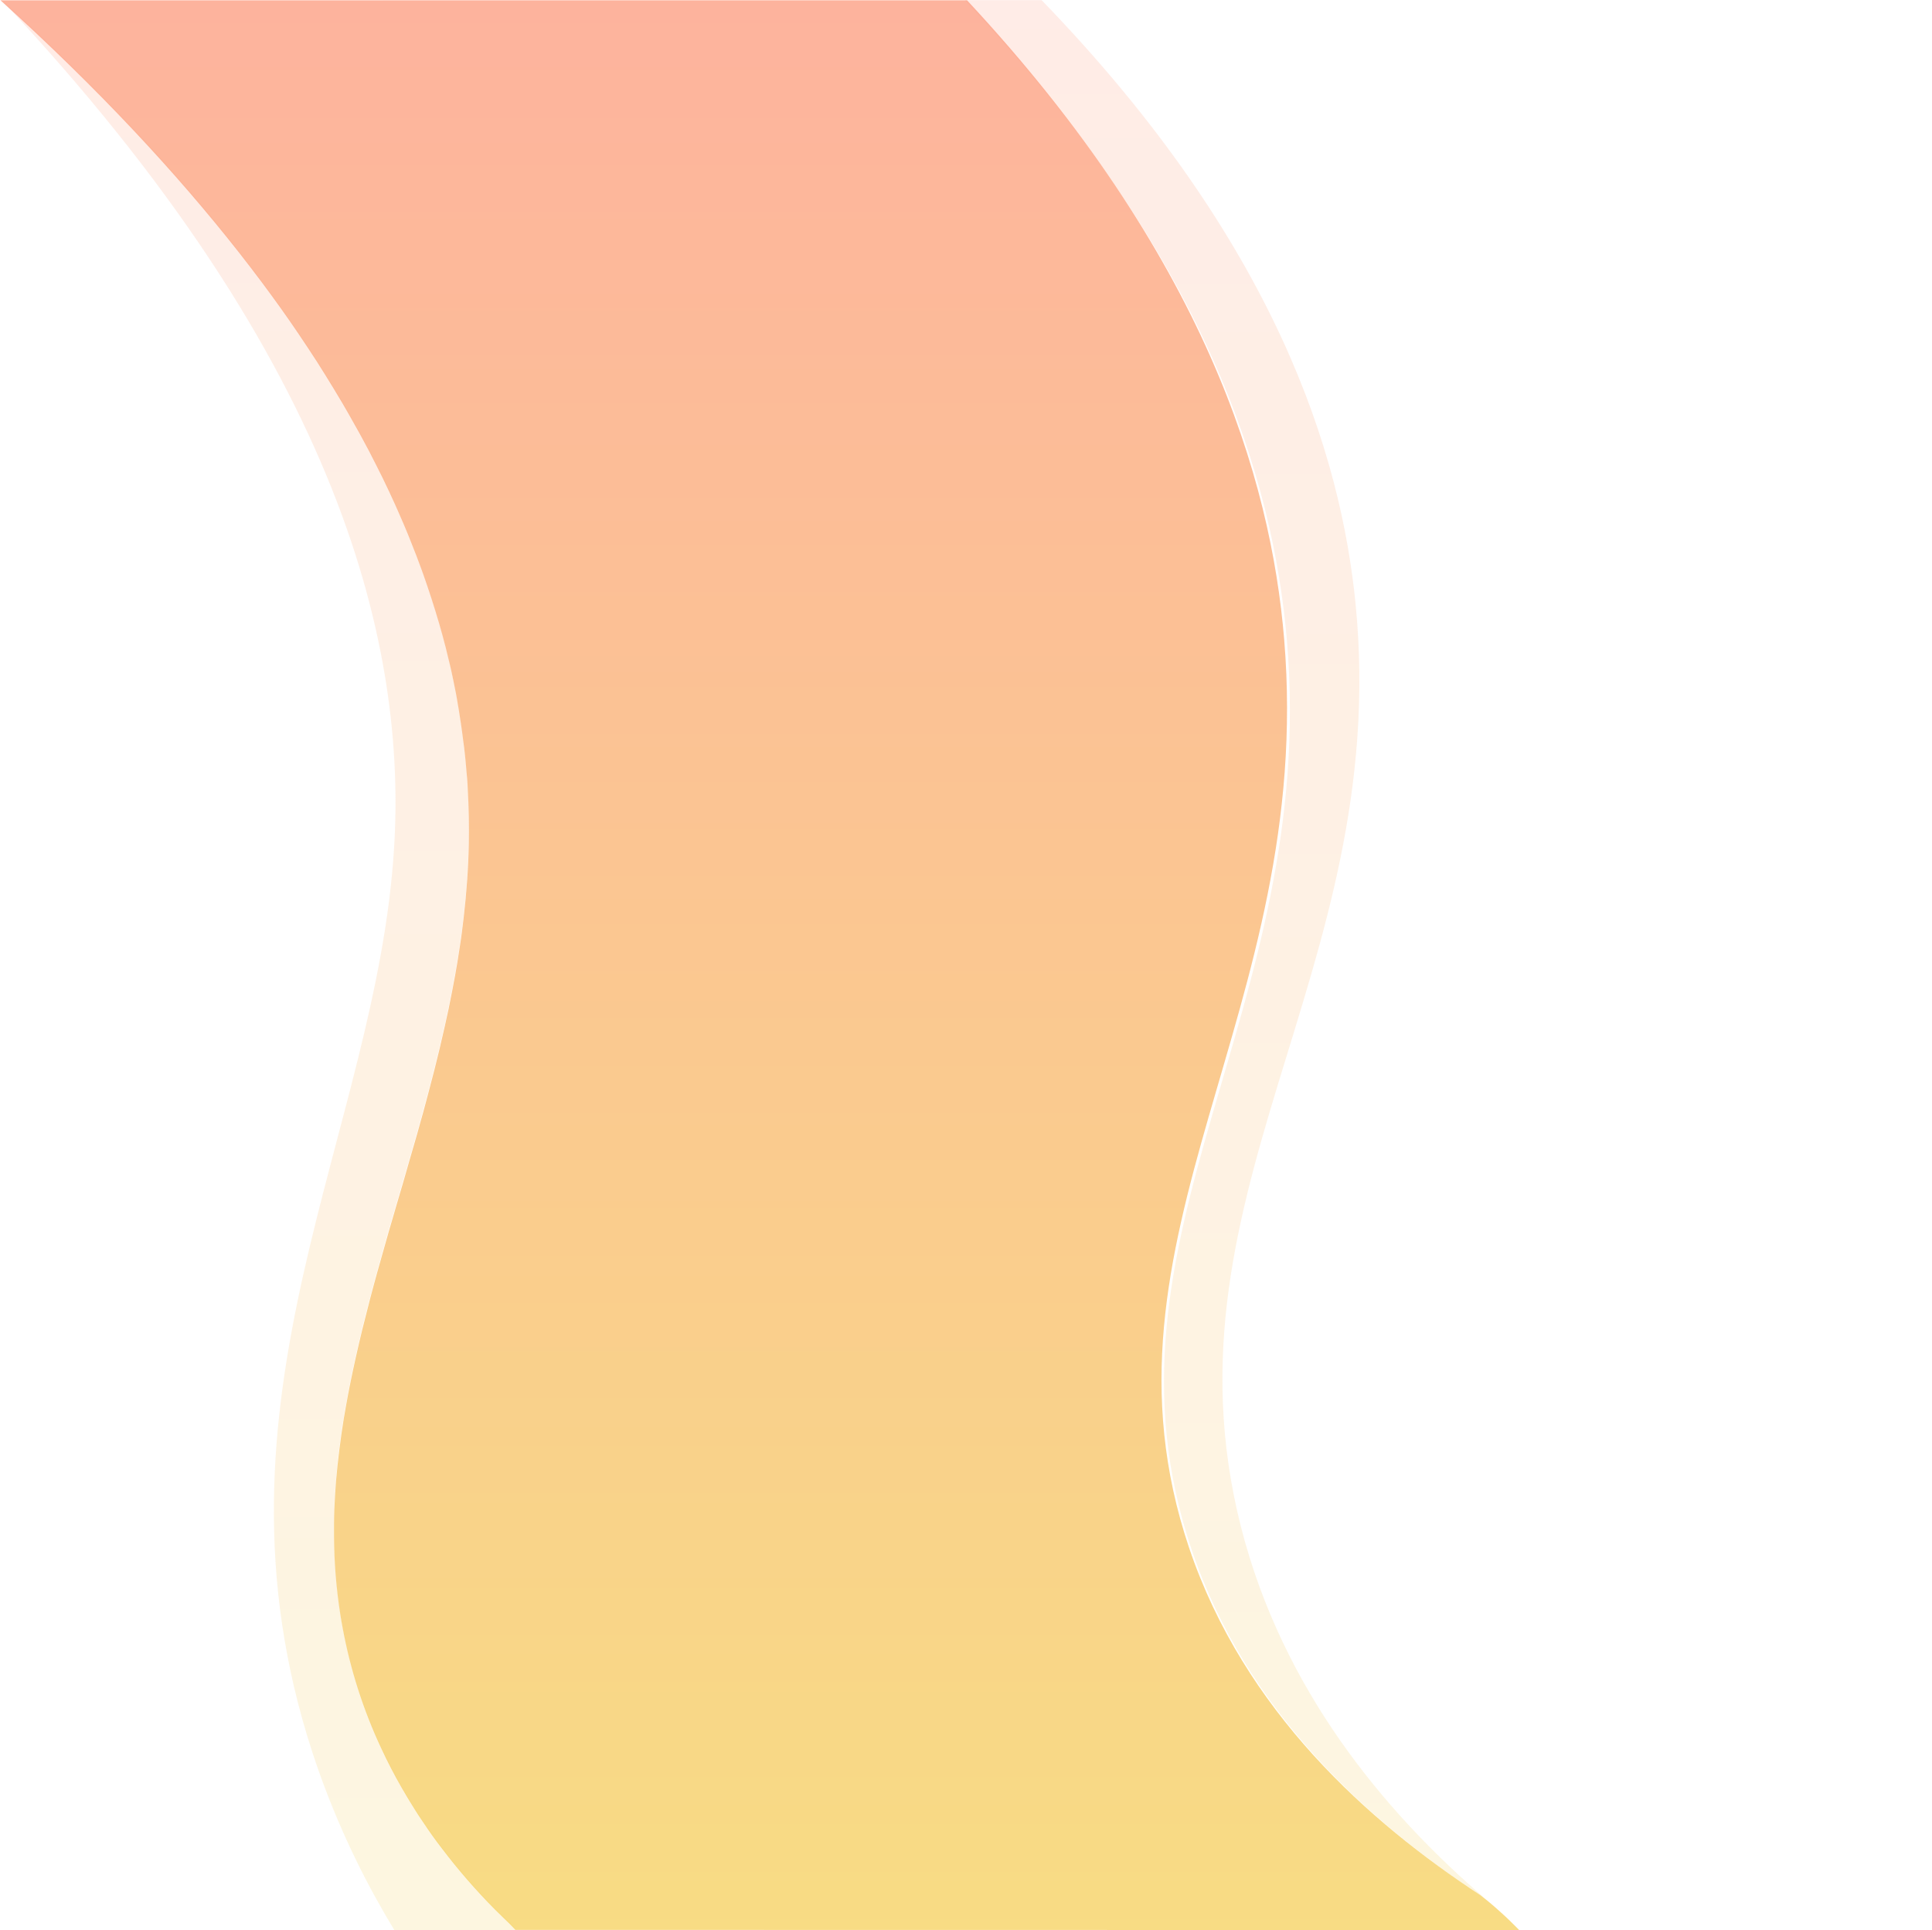 <?xml version="1.0" encoding="utf-8"?>
<!-- Generator: Adobe Illustrator 22.1.0, SVG Export Plug-In . SVG Version: 6.00 Build 0)  -->
<svg version="1.1" baseProfile="basic" id="Calque_1"
	 xmlns="http://www.w3.org/2000/svg" xmlns:xlink="http://www.w3.org/1999/xlink" x="0px" y="0px" viewBox="0 0 1280 1279"
	 xml:space="preserve">
<style type="text/css">
	.st0{opacity:0.8;fill:url(#SVGID_1_);}
	.st1{opacity:0.2;fill:url(#SVGID_2_);}
	.st2{opacity:0.2;fill:url(#SVGID_3_);}
</style>
<title>register</title>
<linearGradient id="SVGID_1_" gradientUnits="userSpaceOnUse" x1="-133.707" y1="652.446" x2="1147.911" y2="652.446" gradientTransform="matrix(6.123234e-17 -1 -1 -6.123234e-17 1155.99 1147.59)">
	<stop  offset="0" style="stop-color:#F6D365"/>
	<stop  offset="1" style="stop-color:#FDA085"/>
</linearGradient>
<path class="st0" d="M787.8,1025.7c-69.6-206.6,83.5-355.5,63-602C842,317.5,798.7,170,640.7,0.2c-187,0-374,0-561,0H0.3
	c64.7,58.5,116.5,114.3,158,167.1c5.2,6.6,10.2,13.2,15.1,19.7c8.5,11.4,16.6,22.7,24.1,33.8c4.3,6.4,8.5,12.7,12.5,18.9
	c2,3.1,4,6.3,5.9,9.4s3.8,6.2,5.7,9.3c1.9,3.1,3.7,6.2,5.5,9.2c2.7,4.6,5.3,9.2,7.8,13.7c1.7,3,3.4,6,5,9c3.3,6,6.4,12,9.3,17.8
	c1.5,2.9,2.9,5.9,4.4,8.8c1.4,2.9,2.8,5.8,4.2,8.8c1.3,2.9,2.7,5.8,4,8.7l1.9,4.3c1.3,2.9,2.5,5.7,3.7,8.5c1.8,4.3,3.6,8.5,5.2,12.7
	c1.1,2.8,2.2,5.6,3.3,8.4c1.1,2.8,2.1,5.5,3.1,8.3s2,5.5,2.9,8.2l1.4,4.1c1.8,5.4,3.6,10.8,5.2,16.1c0.8,2.7,1.6,5.3,2.4,8
	c1.5,5.3,3,10.5,4.3,15.7c1,3.9,1.9,7.7,2.8,11.5c0.6,2.5,1.2,5.1,1.7,7.6l0.8,3.8c0.5,2.5,1,5,1.5,7.5s0.9,5,1.3,7.4
	c0.4,2.5,0.9,4.9,1.2,7.3c0.6,3.6,1.1,7.3,1.6,10.8c0.5,3.6,0.9,7.1,1.4,10.7c0.4,3.5,0.8,7,1.1,10.5s0.6,6.9,0.9,10.3
	c0.2,2.3,0.3,4.5,0.4,6.8c0.7,12.3,0.9,24.3,0.7,35.8c-0.3,16.6-1.5,33-3.4,49.3c-0.4,3.3-0.8,6.5-1.2,9.8c-0.4,3.2-0.9,6.5-1.4,9.7
	c-0.5,3.2-1,6.5-1.5,9.7c-1.1,6.4-2.2,12.9-3.5,19.3c-1.5,8-3.2,16-5,23.9c-2.1,9.5-4.4,19-6.8,28.5c-1.2,4.7-2.4,9.4-3.7,14.2
	l-2.5,9.4c-0.8,3.1-1.7,6.3-2.6,9.4l-2.6,9.4l-2.7,9.3l-2.7,9.3l-4,14l-4.1,13.9l-2.7,9.3l-2.7,9.2l-2.6,9.2
	c-0.9,3.1-1.8,6.2-2.6,9.2l-2.6,9.2l-2.5,9.2c-1.2,4.6-2.5,9.2-3.6,13.8c-1.2,4.6-2.3,9.2-3.5,13.8c-0.7,3.1-1.5,6.1-2.2,9.2
	c-0.7,3.1-1.4,6.1-2.1,9.2c-2.4,10.7-4.6,21.4-6.5,32.1c-0.5,3.1-1.1,6.1-1.6,9.2c-2.2,13.8-3.9,27.5-5.1,41.3
	c-0.5,6.1-0.8,12.3-1.1,18.4c-0.1,3.1-0.2,6.1-0.2,9.2c0,3.1,0,6.1,0,9.2c0.1,17.1,1.5,34.1,4.1,50.9c0.5,3.1,1,6.2,1.6,9.3
	c5.1,27.6,13.7,54.5,25.6,79.9c4.2,9.1,8.7,17.7,13.4,25.9c2.8,4.9,5.7,9.7,8.6,14.3c1.9,3.1,3.9,6.1,5.9,9
	c3.9,5.9,7.9,11.5,12,16.8c10.9,14.4,22.7,28,35.4,40.8c1.9,1.9,3.7,3.7,5.5,5.4l2.7,2.6c0.8,0.8,1.7,1.6,2.5,2.5c1,1,2,2,2.9,3
	c221.7,0,443.4,0.1,665,0.1c-3.9-4-8.2-8.2-12.8-12.3c-4.4-4-8.7-7.6-12.9-10.8C906.9,1207.5,824.3,1133.9,787.8,1025.7z"/>
<linearGradient id="SVGID_2_" gradientUnits="userSpaceOnUse" x1="-131.617" y1="984.912" x2="1148.49" y2="984.912" gradientTransform="matrix(6.123234e-17 -1 -1 -6.123234e-17 1155.99 1147.59)">
	<stop  offset="0" style="stop-color:#F6D365"/>
	<stop  offset="1" style="stop-color:#FDA085"/>
</linearGradient>
<path class="st1" d="M261.1,561.7c-11.5,189.5-130.9,364.9-54,600c17.3,52.8,39.4,93,54.2,117.4c26.9,0,53.7,0.1,80.6,0.1
	c-0.8-1.3-1.8-2.7-3.2-4.2c-0.9-1-1.8-1.8-2.6-2.5l-2.7-2.6c-1.8-1.7-3.6-3.5-5.5-5.4c-12.7-12.8-24.6-26.4-35.4-40.8
	c-4-5.3-8-10.9-12-16.8c-2-2.9-4-5.9-5.9-9c-2.9-4.6-5.8-9.4-8.6-14.3c-4.7-8.2-9.1-16.9-13.4-26c-11.9-25.5-20.5-52.3-25.6-79.9
	c-0.6-3.1-1.1-6.2-1.6-9.3c-2.6-16.9-3.9-33.9-4.1-50.9c0-3.1,0-6.1,0-9.2s0.1-6.1,0.2-9.2c0.2-6.1,0.6-12.3,1.1-18.4
	c1.1-13.8,2.8-27.5,5.1-41.3c0.5-3.1,1-6.1,1.6-9.2c1.9-10.7,4.1-21.4,6.5-32.1c0.7-3.1,1.4-6.1,2.1-9.2s1.5-6.1,2.2-9.2
	c1.1-4.6,2.3-9.2,3.5-13.8c1.2-4.6,2.4-9.2,3.6-13.8l2.5-9.2l2.6-9.2c0.9-3.1,1.7-6.1,2.6-9.2l2.6-9.2l2.7-9.2l2.7-9.3l4.1-13.9
	l4-14l2.7-9.3l2.7-9.3l2.6-9.4c0.9-3.1,1.7-6.2,2.6-9.4l2.5-9.4c1.2-4.7,2.5-9.4,3.7-14.2c2.4-9.5,4.7-19,6.8-28.5
	c1.8-7.9,3.4-15.9,5-23.9c1.2-6.4,2.4-12.8,3.5-19.3c0.5-3.2,1-6.4,1.5-9.7c0.5-3.2,0.9-6.5,1.4-9.7c0.4-3.3,0.8-6.5,1.2-9.8
	c1.9-16.3,3.1-32.7,3.4-49.3c0.2-11.5,0-23.5-0.7-35.8c-0.1-2.2-0.3-4.5-0.4-6.8c-0.2-3.4-0.5-6.8-0.9-10.3s-0.7-7-1.1-10.5
	s-0.9-7.1-1.4-10.7s-1-7.2-1.6-10.8c-0.4-2.4-0.8-4.9-1.2-7.3s-0.9-4.9-1.4-7.4s-1-5-1.5-7.5l-0.8-3.8c-0.5-2.5-1.1-5.1-1.7-7.6
	c-0.9-3.8-1.8-7.7-2.8-11.5c-1.3-5.2-2.8-10.4-4.3-15.7c-0.8-2.7-1.6-5.3-2.4-8c-1.6-5.3-3.4-10.7-5.2-16.1l-1.4-4.1
	c-1-2.7-1.9-5.5-2.9-8.2s-2-5.5-3.1-8.3s-2.1-5.6-3.3-8.4c-1.7-4.2-3.4-8.4-5.2-12.7c-1.2-2.8-2.4-5.7-3.7-8.5l-1.9-4.3
	c-1.3-2.9-2.7-5.8-4-8.7c-1.3-2.9-2.7-5.8-4.2-8.8c-1.4-2.9-2.9-5.9-4.4-8.8c-3-5.9-6.1-11.8-9.3-17.8c-1.6-3-3.3-6-5-9
	c-2.5-4.5-5.1-9.1-7.8-13.7c-1.8-3.1-3.6-6.1-5.5-9.2c-1.9-3.1-3.8-6.2-5.7-9.3c-1.9-3.1-3.9-6.2-5.9-9.4c-4-6.3-8.2-12.6-12.5-18.9
	c-7.6-11.1-15.6-22.4-24.1-33.8c-4.9-6.5-9.9-13.1-15.1-19.7C116.8,113.4,64.9,57.6,0.2-0.9h0C229.7,243.1,269,432.5,261.1,561.7z"
	/>
<linearGradient id="SVGID_3_" gradientUnits="userSpaceOnUse" x1="-134.882" y1="624.606" x2="1147.911" y2="624.606" gradientTransform="matrix(6.123234e-17 -1 -1 -6.123234e-17 1155.99 1147.59)">
	<stop  offset="0" style="stop-color:#F6D365"/>
	<stop  offset="1" style="stop-color:#FDA085"/>
</linearGradient>
<path class="st2" d="M639.3,0.2c160.3,169.9,204.2,317.7,213.3,424c21,246.4-133,395.7-63.1,602.8
	c36.6,108.4,119.4,182.1,193.7,230.5c-58.7-50.6-128-128-158.3-235.5c-63.7-226.6,97.5-375.7,73.2-621.9
	c-9.7-97.7-51.5-238.3-208-400c-191.7,0-383.4,0-575,0H79.7C266.2,0.2,452.7,0.2,639.3,0.2z"/>
</svg>
